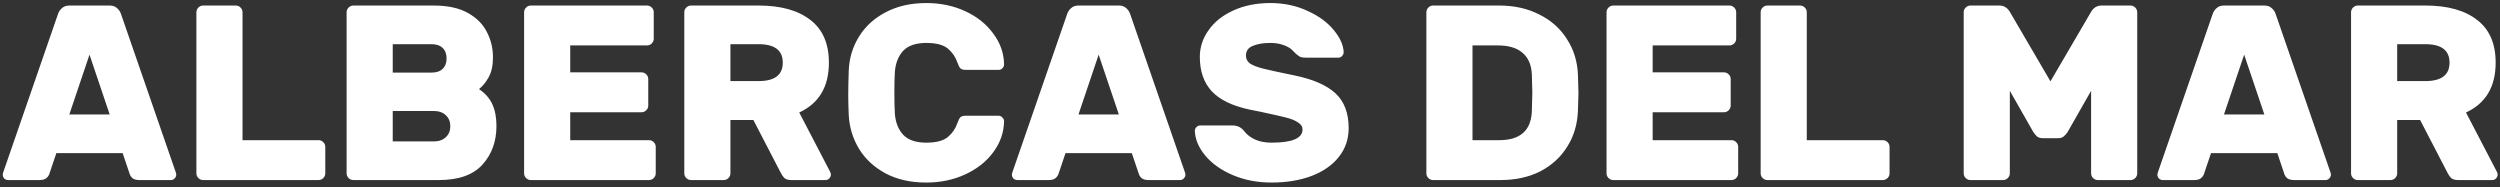 <svg width="361" height="27" viewBox="0 0 361 27" fill="none" xmlns="http://www.w3.org/2000/svg">
<rect x="0" y="0" width="361" height="27" fill="#333333" stroke="none"/>
<path d="M25.308 24.668C25.404 24.908 25.452 25.088 25.452 25.208C25.452 25.424 25.368 25.616 25.2 25.784C25.056 25.928 24.876 26 24.66 26H20.124C19.716 26 19.392 25.916 19.152 25.748C18.936 25.556 18.792 25.34 18.72 25.1L17.712 22.112H8.136L7.128 25.1C7.056 25.34 6.9 25.556 6.66 25.748C6.444 25.916 6.132 26 5.724 26H1.188C0.972 26 0.78 25.928 0.612 25.784C0.468 25.616 0.396 25.424 0.396 25.208C0.396 25.088 0.444 24.908 0.54 24.668L8.388 1.988C8.508 1.652 8.7 1.376 8.964 1.16C9.228 0.92 9.576 0.8 10.008 0.8H15.84C16.272 0.8 16.62 0.92 16.884 1.16C17.148 1.376 17.34 1.652 17.46 1.988L25.308 24.668ZM15.84 16.532L12.924 7.892L10.008 16.532H15.84ZM46 20.24C46.264 20.24 46.492 20.336 46.684 20.528C46.876 20.72 46.972 20.948 46.972 21.212V25.028C46.972 25.292 46.876 25.52 46.684 25.712C46.492 25.904 46.264 26 46 26H29.332C29.068 26 28.84 25.904 28.648 25.712C28.456 25.52 28.36 25.292 28.36 25.028V1.772C28.36 1.508 28.456 1.28 28.648 1.088C28.84 0.896 29.068 0.8 29.332 0.8H34.048C34.312 0.8 34.54 0.896 34.732 1.088C34.924 1.28 35.02 1.508 35.02 1.772V20.24H46ZM51.023 26C50.759 26 50.531 25.904 50.339 25.712C50.147 25.52 50.051 25.292 50.051 25.028V1.772C50.051 1.508 50.147 1.28 50.339 1.088C50.531 0.896 50.759 0.8 51.023 0.8H62.615C64.655 0.8 66.311 1.16 67.583 1.88C68.855 2.6 69.767 3.524 70.319 4.652C70.895 5.756 71.183 6.968 71.183 8.288C71.183 9.488 70.967 10.46 70.535 11.204C70.127 11.924 69.671 12.476 69.167 12.86C70.079 13.484 70.727 14.228 71.111 15.092C71.495 15.932 71.687 16.964 71.687 18.188C71.687 20.42 71.015 22.28 69.671 23.768C68.327 25.256 66.227 26 63.371 26H51.023ZM56.711 6.38V10.484H62.291C63.011 10.484 63.551 10.304 63.911 9.944C64.295 9.584 64.487 9.08 64.487 8.432C64.487 7.784 64.295 7.28 63.911 6.92C63.551 6.56 63.011 6.38 62.291 6.38H56.711ZM62.651 20.42C63.371 20.42 63.947 20.216 64.379 19.808C64.811 19.4 65.027 18.872 65.027 18.224C65.027 17.576 64.811 17.048 64.379 16.64C63.947 16.232 63.371 16.028 62.651 16.028H56.711V20.42H62.651ZM82.34 16.208H92.636C92.9 16.208 93.128 16.112 93.32 15.92C93.512 15.728 93.608 15.5 93.608 15.236V11.42C93.608 11.156 93.512 10.928 93.32 10.736C93.128 10.544 92.9 10.448 92.636 10.448H82.34V6.56H93.428C93.692 6.56 93.92 6.464 94.112 6.272C94.304 6.08 94.4 5.852 94.4 5.588V1.772C94.4 1.508 94.304 1.28 94.112 1.088C93.92 0.896 93.692 0.8 93.428 0.8H76.652C76.388 0.8 76.16 0.896 75.968 1.088C75.776 1.28 75.68 1.508 75.68 1.772V25.028C75.68 25.292 75.776 25.52 75.968 25.712C76.16 25.904 76.388 26 76.652 26H93.716C93.98 26 94.208 25.904 94.4 25.712C94.592 25.52 94.688 25.292 94.688 25.028V21.212C94.688 20.948 94.592 20.72 94.4 20.528C94.208 20.336 93.98 20.24 93.716 20.24H82.34V16.208ZM109.541 0.8C112.757 0.8 115.253 1.496 117.029 2.888C118.805 4.256 119.693 6.308 119.693 9.044C119.693 12.524 118.265 14.924 115.409 16.244L119.873 24.812C119.945 24.956 119.981 25.088 119.981 25.208C119.981 25.424 119.897 25.616 119.729 25.784C119.585 25.928 119.405 26 119.189 26H114.293C113.861 26 113.537 25.916 113.321 25.748C113.105 25.556 112.925 25.316 112.781 25.028L108.785 17.324H105.473V25.028C105.473 25.292 105.377 25.52 105.185 25.712C104.993 25.904 104.765 26 104.501 26H99.785C99.521 26 99.293 25.904 99.101 25.712C98.909 25.52 98.813 25.292 98.813 25.028V1.772C98.813 1.508 98.909 1.28 99.101 1.088C99.293 0.896 99.521 0.8 99.785 0.8H109.541ZM109.541 11.708C111.869 11.708 113.033 10.82 113.033 9.044C113.033 7.268 111.869 6.38 109.541 6.38H105.473V11.708H109.541ZM129.218 16.424C129.314 17.672 129.71 18.68 130.406 19.448C131.126 20.216 132.242 20.6 133.754 20.6C135.194 20.6 136.238 20.324 136.886 19.772C137.534 19.22 137.99 18.548 138.254 17.756C138.398 17.348 138.542 17.072 138.686 16.928C138.83 16.784 139.094 16.712 139.478 16.712H144.194C144.41 16.712 144.59 16.796 144.734 16.964C144.902 17.108 144.986 17.288 144.986 17.504C144.962 19.112 144.446 20.6 143.438 21.968C142.454 23.312 141.11 24.38 139.406 25.172C137.702 25.964 135.818 26.36 133.754 26.36C131.522 26.36 129.578 25.928 127.922 25.064C126.266 24.176 124.982 23 124.07 21.536C123.158 20.048 122.654 18.404 122.558 16.604C122.51 15.452 122.486 14.504 122.486 13.76C122.486 12.872 122.51 11.684 122.558 10.196C122.63 8.396 123.122 6.764 124.034 5.3C124.946 3.812 126.23 2.636 127.886 1.772C129.566 0.884 131.522 0.44 133.754 0.44C135.818 0.44 137.702 0.836 139.406 1.628C141.11 2.42 142.454 3.5 143.438 4.868C144.446 6.212 144.962 7.688 144.986 9.296C144.986 9.512 144.902 9.704 144.734 9.872C144.59 10.016 144.41 10.088 144.194 10.088H139.478C139.094 10.088 138.83 10.016 138.686 9.872C138.542 9.728 138.398 9.452 138.254 9.044C137.99 8.252 137.534 7.58 136.886 7.028C136.238 6.476 135.194 6.2 133.754 6.2C132.242 6.2 131.126 6.584 130.406 7.352C129.71 8.12 129.314 9.128 129.218 10.376C129.17 11.192 129.146 12.2 129.146 13.4C129.146 14.552 129.17 15.56 129.218 16.424ZM171.031 24.668C171.127 24.908 171.175 25.088 171.175 25.208C171.175 25.424 171.091 25.616 170.923 25.784C170.779 25.928 170.599 26 170.383 26H165.847C165.439 26 165.115 25.916 164.875 25.748C164.659 25.556 164.515 25.34 164.443 25.1L163.435 22.112H153.859L152.851 25.1C152.779 25.34 152.623 25.556 152.383 25.748C152.167 25.916 151.855 26 151.447 26H146.911C146.695 26 146.503 25.928 146.335 25.784C146.191 25.616 146.119 25.424 146.119 25.208C146.119 25.088 146.167 24.908 146.263 24.668L154.111 1.988C154.231 1.652 154.423 1.376 154.687 1.16C154.951 0.92 155.299 0.8 155.731 0.8H161.563C161.995 0.8 162.343 0.92 162.607 1.16C162.871 1.376 163.063 1.652 163.183 1.988L171.031 24.668ZM161.563 16.532L158.647 7.892L155.731 16.532H161.563ZM194.027 7.532C194.027 7.748 193.943 7.94 193.775 8.108C193.631 8.252 193.463 8.324 193.271 8.324H188.555C188.219 8.324 187.955 8.288 187.763 8.216C187.571 8.12 187.355 7.964 187.115 7.748C187.067 7.7 186.911 7.544 186.647 7.28C186.383 6.992 185.963 6.74 185.387 6.524C184.835 6.308 184.187 6.2 183.443 6.2C182.411 6.2 181.559 6.344 180.887 6.632C180.239 6.896 179.915 7.364 179.915 8.036C179.915 8.516 180.119 8.9 180.527 9.188C180.935 9.452 181.559 9.692 182.399 9.908C183.263 10.124 184.751 10.448 186.863 10.88C189.575 11.432 191.567 12.296 192.839 13.472C194.111 14.648 194.747 16.328 194.747 18.512C194.747 20.096 194.267 21.488 193.307 22.688C192.371 23.864 191.051 24.776 189.347 25.424C187.667 26.048 185.759 26.36 183.623 26.36C181.559 26.36 179.687 26 178.007 25.28C176.327 24.56 175.007 23.624 174.047 22.472C173.087 21.32 172.583 20.132 172.535 18.908C172.535 18.692 172.607 18.512 172.75 18.368C172.919 18.2 173.099 18.116 173.291 18.116H178.007C178.535 18.116 178.991 18.284 179.375 18.62C179.447 18.692 179.639 18.908 179.951 19.268C180.263 19.604 180.731 19.916 181.355 20.204C182.003 20.468 182.759 20.6 183.623 20.6C186.599 20.6 188.087 19.964 188.087 18.692C188.087 18.284 187.871 17.948 187.439 17.684C187.031 17.396 186.443 17.156 185.675 16.964C184.907 16.772 183.683 16.496 182.003 16.136L180.383 15.812C177.935 15.284 176.135 14.408 174.983 13.184C173.831 11.936 173.255 10.28 173.255 8.216C173.255 6.824 173.675 5.54 174.515 4.364C175.355 3.164 176.543 2.216 178.079 1.52C179.639 0.8 181.427 0.44 183.443 0.44C185.387 0.44 187.163 0.812 188.771 1.556C190.379 2.276 191.639 3.188 192.551 4.292C193.487 5.396 193.979 6.476 194.027 7.532ZM227.857 10.844C227.905 12.188 227.929 13.052 227.929 13.436C227.929 13.82 227.905 14.66 227.857 15.956C227.785 17.924 227.269 19.664 226.309 21.176C225.373 22.688 224.077 23.876 222.421 24.74C220.765 25.58 218.845 26 216.661 26H206.941C206.677 26 206.449 25.904 206.257 25.712C206.065 25.52 205.969 25.292 205.969 25.028V1.772C205.969 1.508 206.065 1.28 206.257 1.088C206.449 0.896 206.677 0.8 206.941 0.8H216.481C218.665 0.8 220.597 1.232 222.277 2.096C223.981 2.936 225.313 4.124 226.273 5.66C227.257 7.172 227.785 8.9 227.857 10.844ZM212.629 6.56V20.24H216.481C219.505 20.24 221.077 18.86 221.197 16.1C221.245 14.708 221.269 13.796 221.269 13.364C221.269 12.884 221.245 11.996 221.197 10.7C221.125 9.332 220.669 8.3 219.829 7.604C219.013 6.908 217.837 6.56 216.301 6.56H212.629ZM238.645 16.208H248.941C249.205 16.208 249.433 16.112 249.625 15.92C249.817 15.728 249.913 15.5 249.913 15.236V11.42C249.913 11.156 249.817 10.928 249.625 10.736C249.433 10.544 249.205 10.448 248.941 10.448H238.645V6.56H249.733C249.997 6.56 250.225 6.464 250.417 6.272C250.609 6.08 250.705 5.852 250.705 5.588V1.772C250.705 1.508 250.609 1.28 250.417 1.088C250.225 0.896 249.997 0.8 249.733 0.8H232.957C232.693 0.8 232.465 0.896 232.273 1.088C232.081 1.28 231.985 1.508 231.985 1.772V25.028C231.985 25.292 232.081 25.52 232.273 25.712C232.465 25.904 232.693 26 232.957 26H250.021C250.285 26 250.513 25.904 250.705 25.712C250.897 25.52 250.993 25.292 250.993 25.028V21.212C250.993 20.948 250.897 20.72 250.705 20.528C250.513 20.336 250.285 20.24 250.021 20.24H238.645V16.208ZM271.879 20.24C272.143 20.24 272.371 20.336 272.563 20.528C272.755 20.72 272.851 20.948 272.851 21.212V25.028C272.851 25.292 272.755 25.52 272.563 25.712C272.371 25.904 272.143 26 271.879 26H255.211C254.947 26 254.719 25.904 254.527 25.712C254.335 25.52 254.239 25.292 254.239 25.028V1.772C254.239 1.508 254.335 1.28 254.527 1.088C254.719 0.896 254.947 0.8 255.211 0.8H259.927C260.191 0.8 260.419 0.896 260.611 1.088C260.803 1.28 260.899 1.508 260.899 1.772V20.24H271.879ZM290.219 13.112V25.028C290.219 25.292 290.123 25.52 289.931 25.712C289.739 25.904 289.511 26 289.247 26H284.531C284.267 26 284.039 25.904 283.847 25.712C283.655 25.52 283.559 25.292 283.559 25.028V1.772C283.559 1.508 283.655 1.28 283.847 1.088C284.039 0.896 284.267 0.8 284.531 0.8H288.707C289.379 0.8 289.895 1.124 290.255 1.772L296.087 11.744L301.919 1.772C302.279 1.124 302.795 0.8 303.467 0.8H307.643C307.907 0.8 308.135 0.896 308.327 1.088C308.519 1.28 308.615 1.508 308.615 1.772V25.028C308.615 25.292 308.519 25.52 308.327 25.712C308.135 25.904 307.907 26 307.643 26H302.927C302.663 26 302.435 25.904 302.243 25.712C302.051 25.52 301.955 25.292 301.955 25.028V13.112L298.571 19.052C298.403 19.316 298.211 19.532 297.995 19.7C297.803 19.868 297.551 19.952 297.239 19.952H294.935C294.623 19.952 294.359 19.868 294.143 19.7C293.951 19.532 293.771 19.316 293.603 19.052L290.219 13.112ZM336.441 24.668C336.537 24.908 336.585 25.088 336.585 25.208C336.585 25.424 336.501 25.616 336.333 25.784C336.189 25.928 336.009 26 335.793 26H331.257C330.849 26 330.525 25.916 330.285 25.748C330.069 25.556 329.925 25.34 329.853 25.1L328.845 22.112H319.269L318.261 25.1C318.189 25.34 318.033 25.556 317.793 25.748C317.577 25.916 317.265 26 316.857 26H312.321C312.105 26 311.913 25.928 311.745 25.784C311.601 25.616 311.529 25.424 311.529 25.208C311.529 25.088 311.577 24.908 311.673 24.668L319.521 1.988C319.641 1.652 319.833 1.376 320.097 1.16C320.361 0.92 320.709 0.8 321.141 0.8H326.973C327.405 0.8 327.753 0.92 328.017 1.16C328.281 1.376 328.473 1.652 328.593 1.988L336.441 24.668ZM326.973 16.532L324.057 7.892L321.141 16.532H326.973ZM350.221 0.8C353.437 0.8 355.933 1.496 357.709 2.888C359.485 4.256 360.373 6.308 360.373 9.044C360.373 12.524 358.945 14.924 356.089 16.244L360.553 24.812C360.625 24.956 360.661 25.088 360.661 25.208C360.661 25.424 360.577 25.616 360.409 25.784C360.265 25.928 360.085 26 359.869 26H354.973C354.541 26 354.217 25.916 354.001 25.748C353.785 25.556 353.605 25.316 353.461 25.028L349.465 17.324H346.153V25.028C346.153 25.292 346.057 25.52 345.865 25.712C345.673 25.904 345.445 26 345.181 26H340.465C340.201 26 339.973 25.904 339.781 25.712C339.589 25.52 339.493 25.292 339.493 25.028V1.772C339.493 1.508 339.589 1.28 339.781 1.088C339.973 0.896 340.201 0.8 340.465 0.8H350.221ZM350.221 11.708C352.549 11.708 353.713 10.82 353.713 9.044C353.713 7.268 352.549 6.38 350.221 6.38H346.153V11.708H350.221Z" fill="white"/>
</svg>
